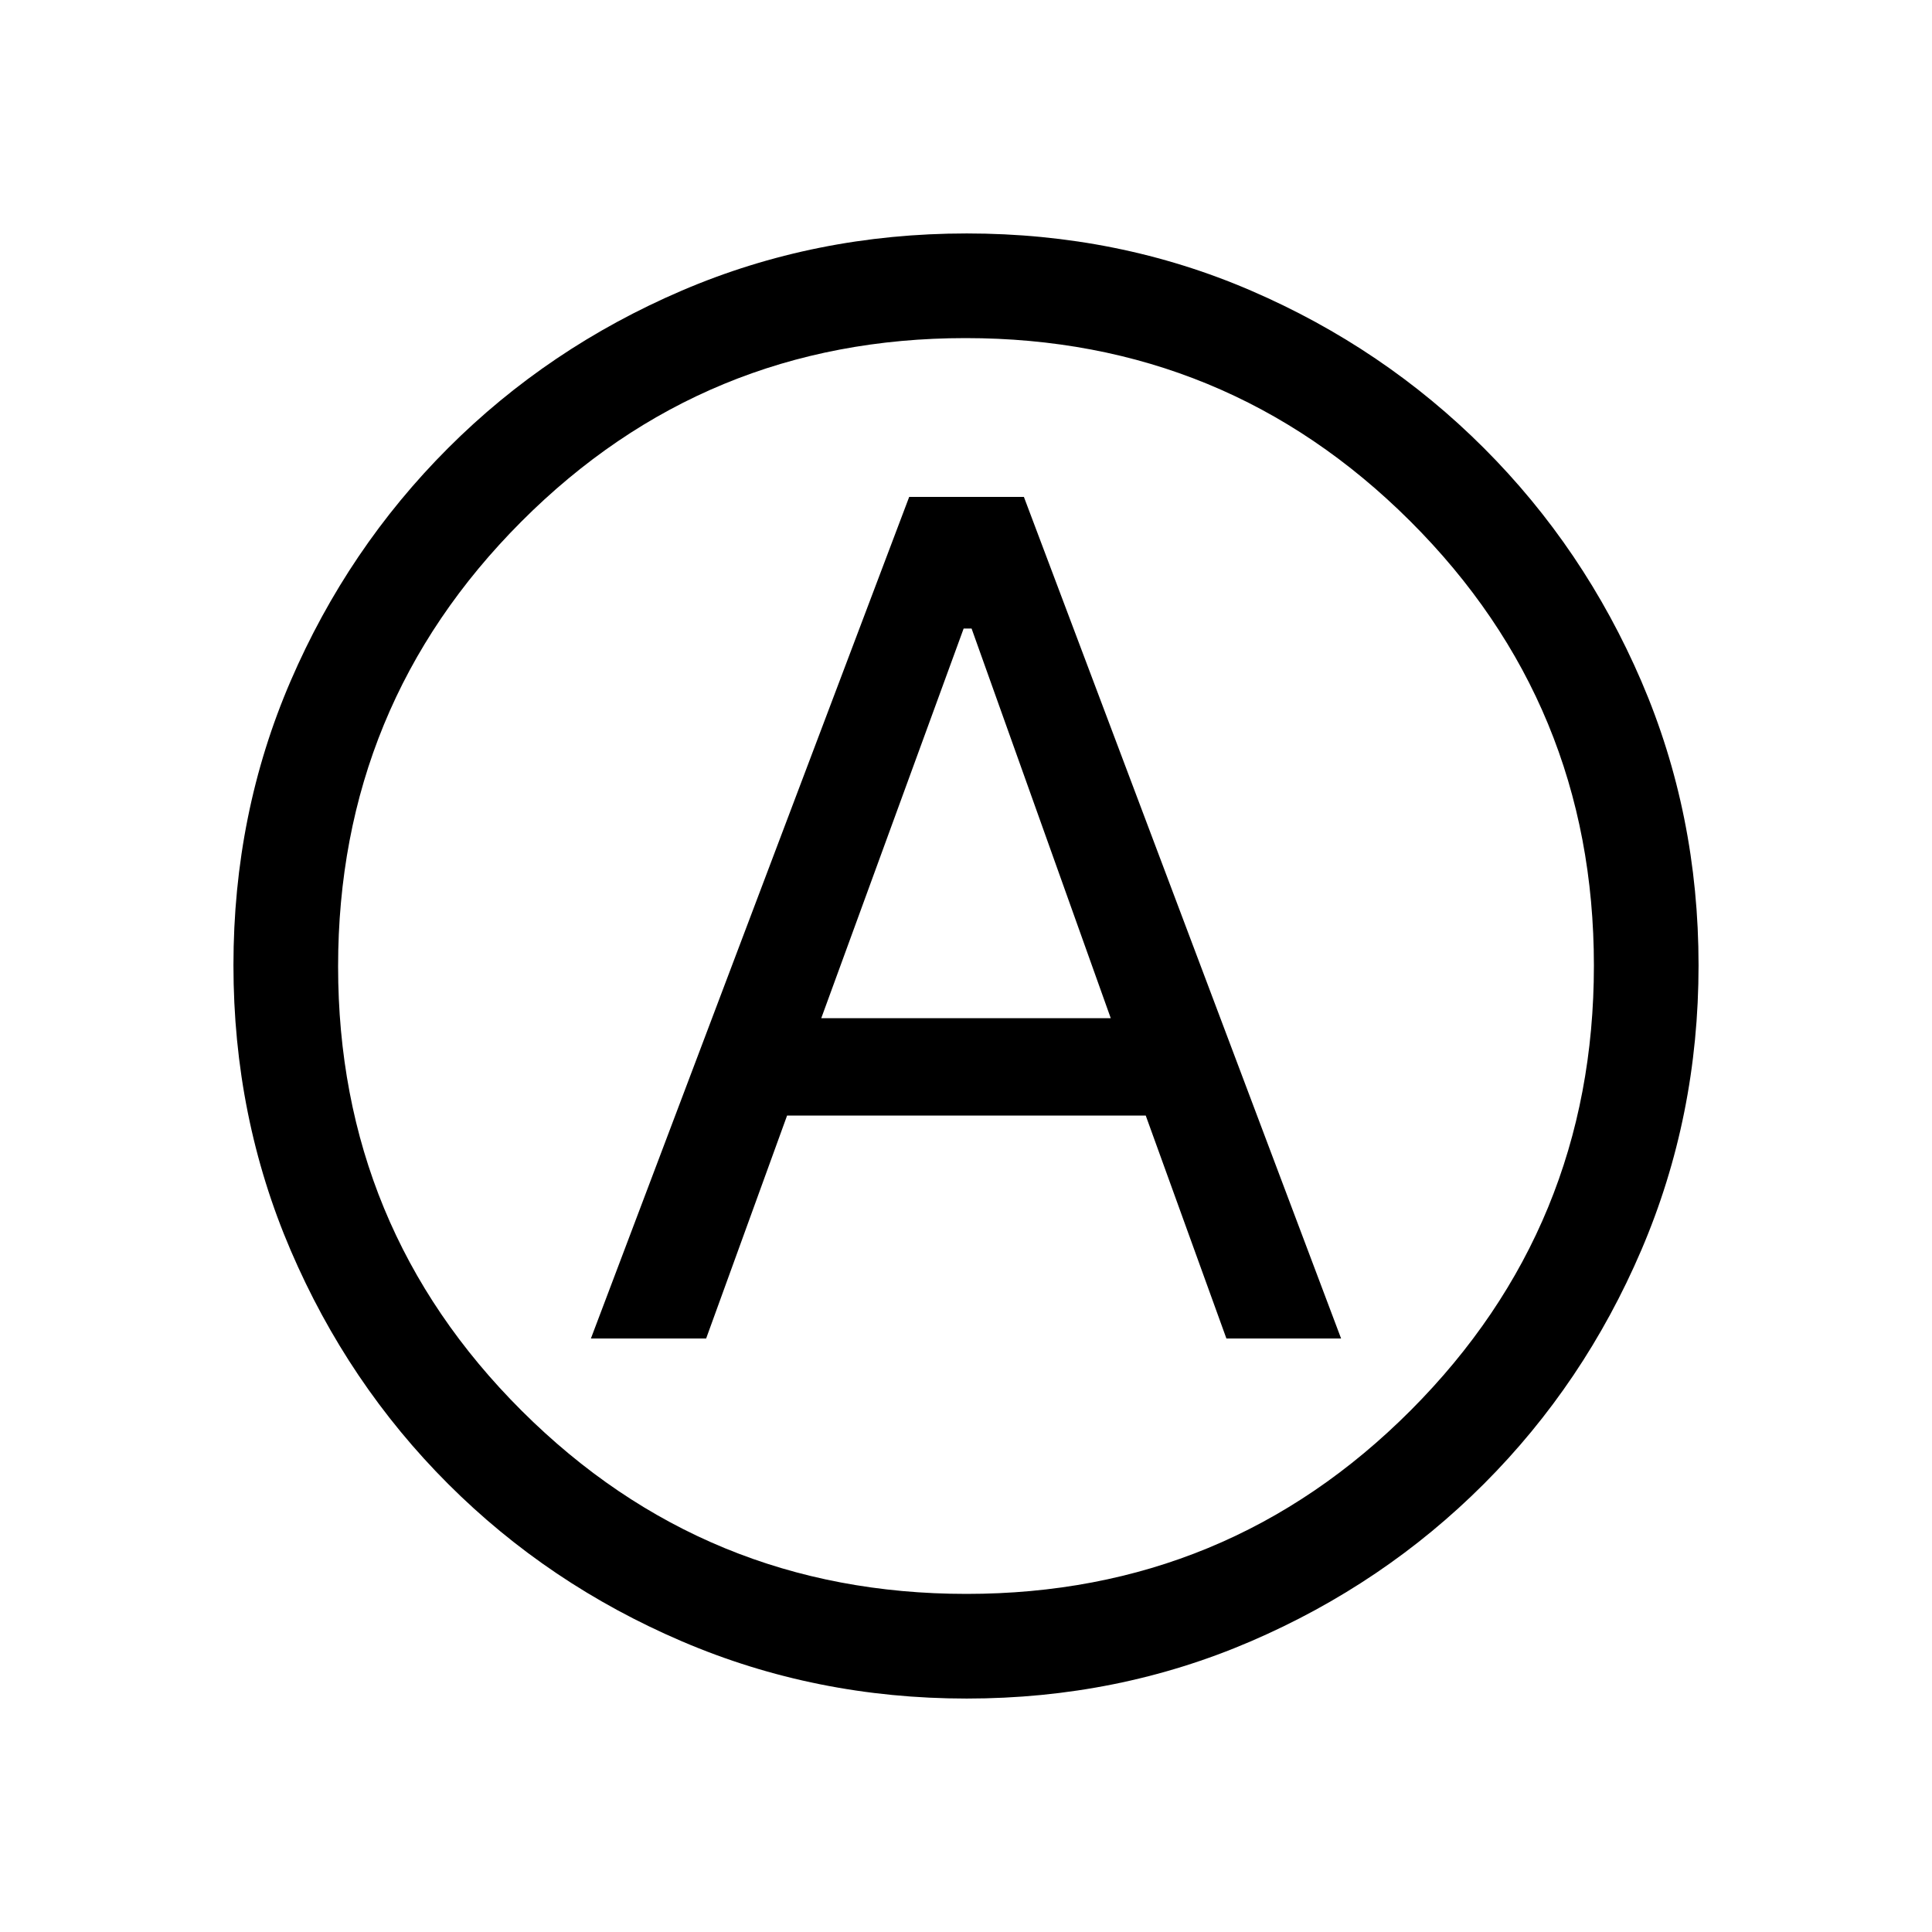 <svg xmlns="http://www.w3.org/2000/svg" height="20" viewBox="0 -960 960 960" width="20"><path d="M293.62-294.92h57.26l40.22-110.77h178.21l40.08 110.77h56.99L508.77-713.08h-57L293.62-294.92Zm114.46-159.16 70.75-193.61h3.94l69.15 193.61H408.08ZM480.34-116q-75.11 0-141.48-28.42-66.37-28.42-116.18-78.21-49.81-49.79-78.25-116.09Q116-405.01 116-480.39q0-75.38 28.42-141.25t78.21-115.68q49.79-49.81 116.09-78.25Q405.01-844 480.39-844q75.38 0 141.25 28.42t115.68 78.21q49.81 49.79 78.25 115.85Q844-555.45 844-480.34q0 75.11-28.42 141.48-28.42 66.37-78.21 116.18-49.79 49.81-115.85 78.25Q555.45-116 480.34-116ZM480-480Zm.23 312Q610-168 701-259.23t91-221Q792-610 700.77-701t-221-91Q350-792 259-700.77t-91 221Q168-350 259.23-259t221 91Z"/></svg>